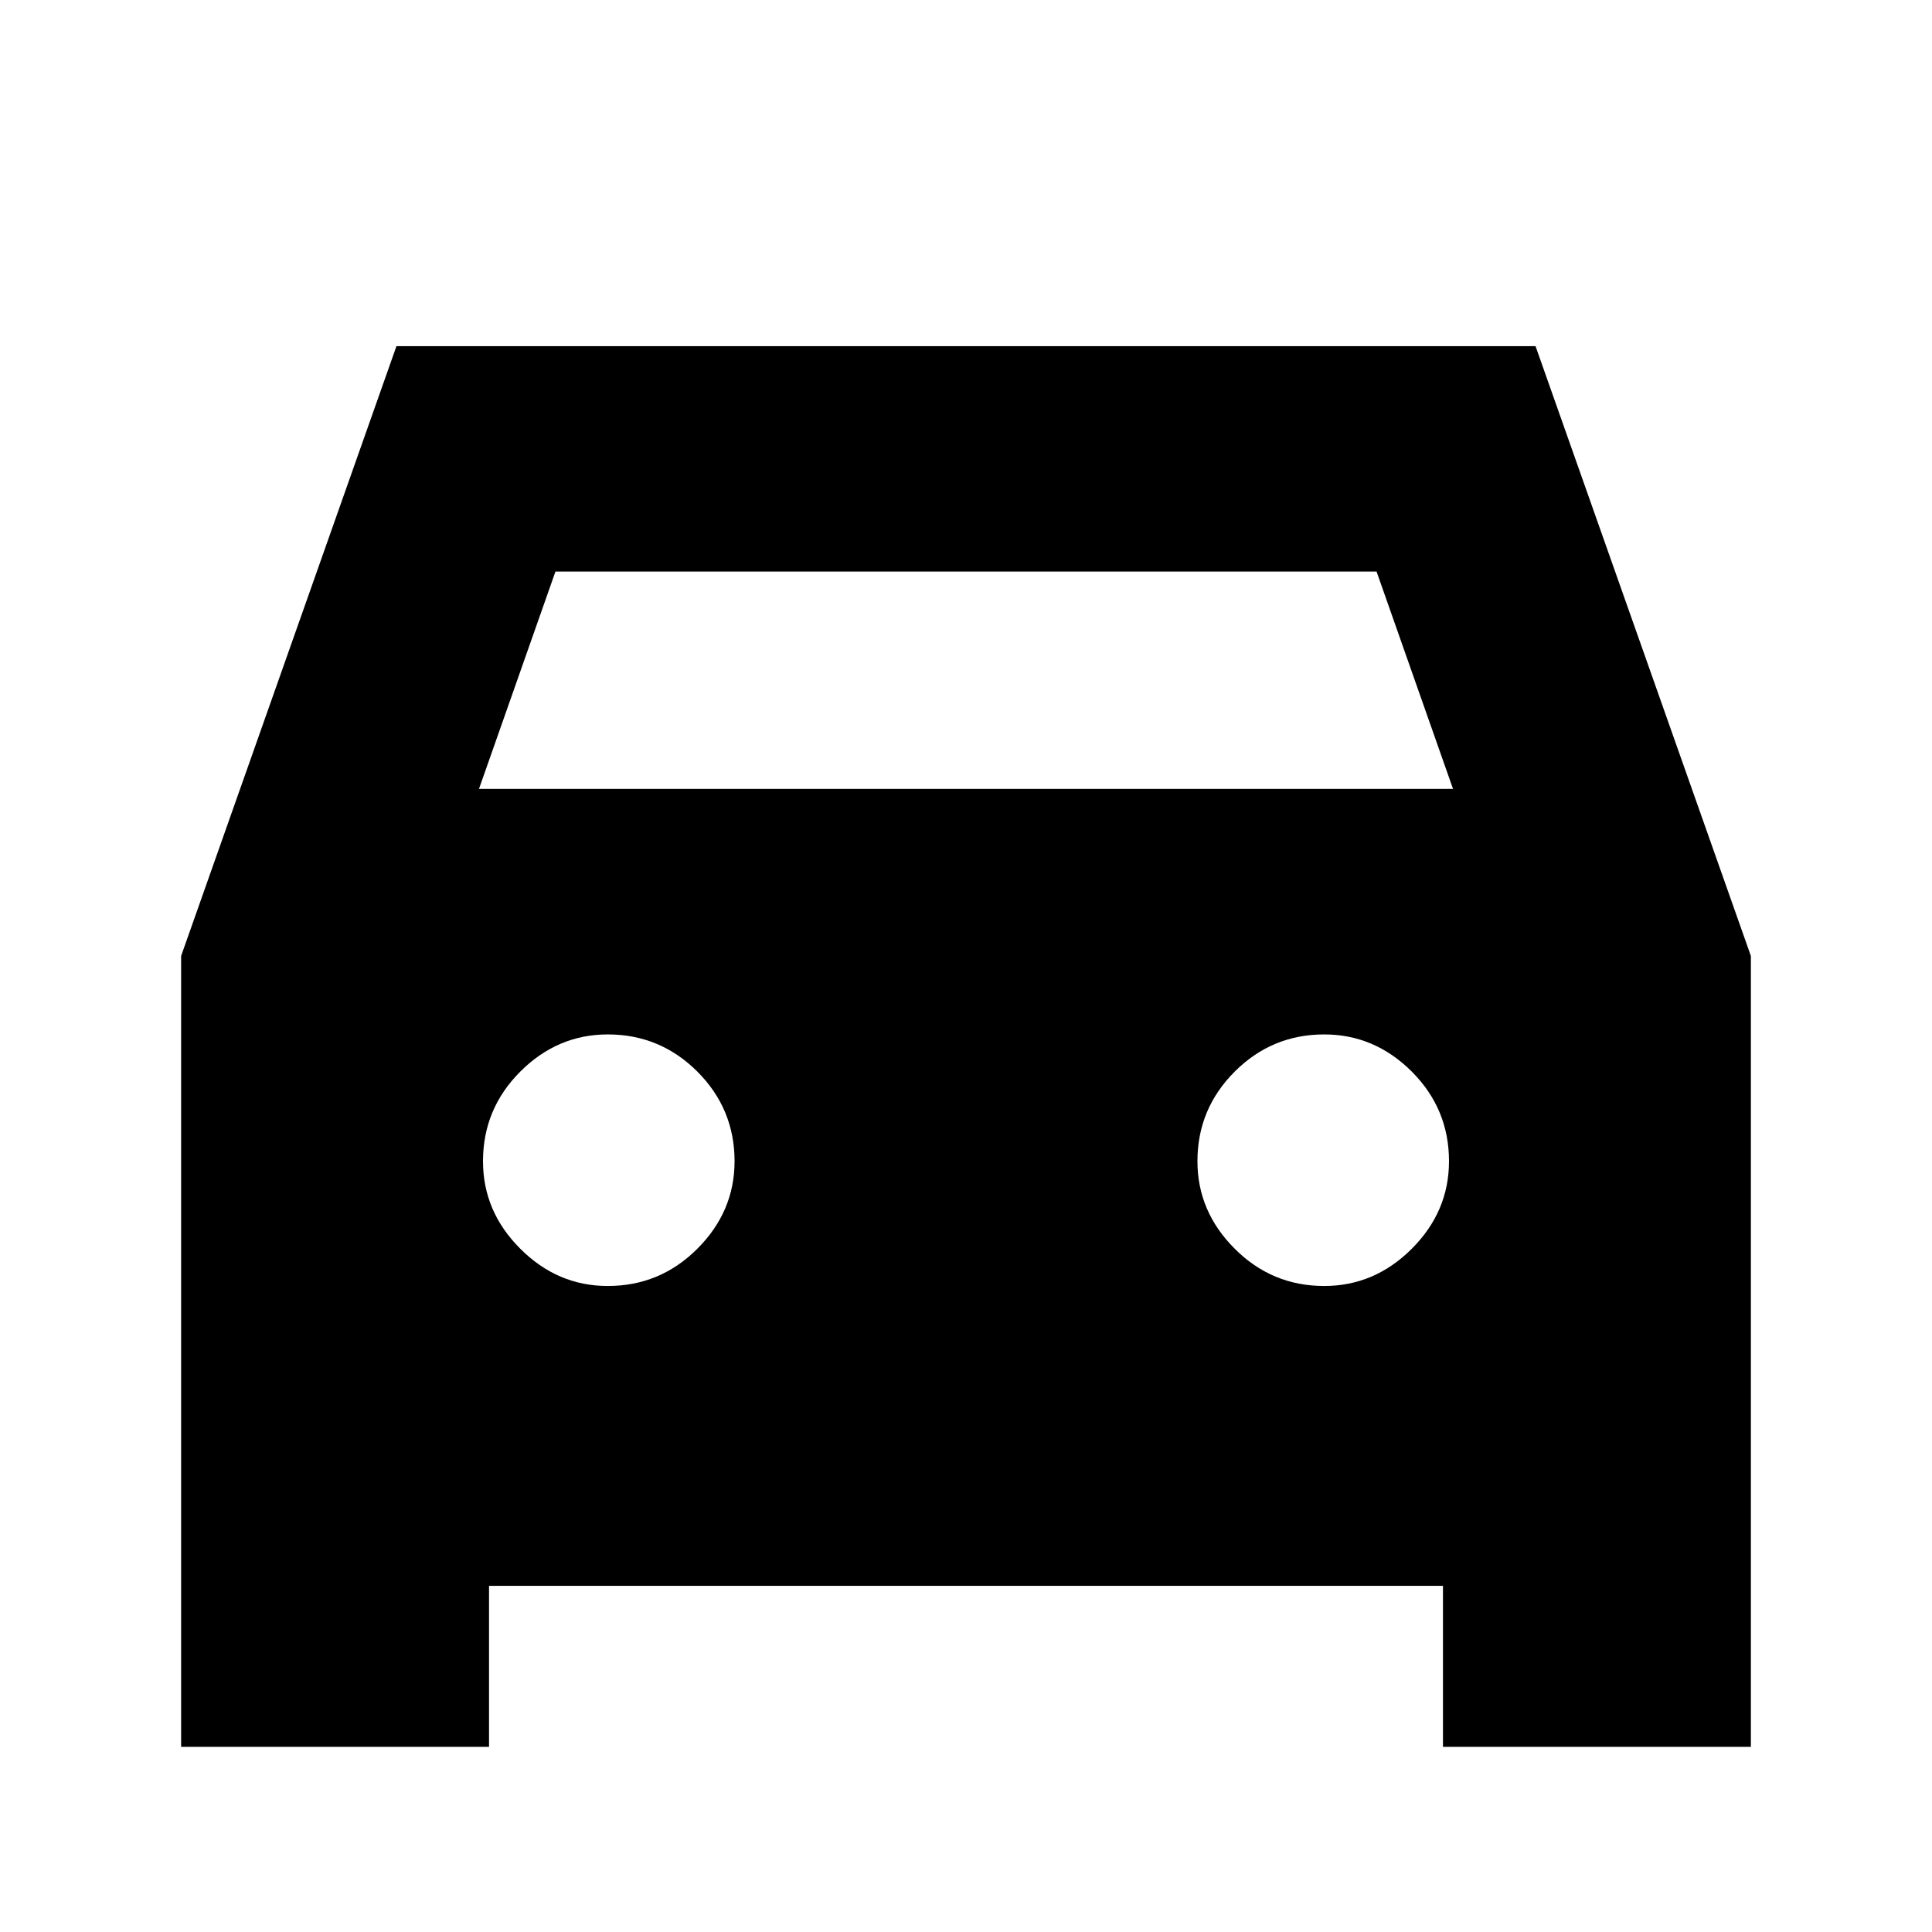 <svg xmlns="http://www.w3.org/2000/svg" height="24" width="24"><path d="M6.075 19.7v2H2.25v-9.825L4.925 4.3h14.15l2.675 7.575V21.7h-3.825v-2ZM5.95 9.8h12.1l-.95-2.7H6.9Zm1.6 6.175q.65 0 1.113-.463.462-.462.462-1.087 0-.65-.462-1.113-.463-.462-1.113-.462-.625 0-1.087.462Q6 13.775 6 14.425q0 .625.463 1.087.462.463 1.087.463Zm8.9 0q.625 0 1.088-.463.462-.462.462-1.087 0-.65-.462-1.113-.463-.462-1.088-.462-.65 0-1.112.462-.463.463-.463 1.113 0 .625.463 1.087.462.463 1.112.463Z"/></svg>